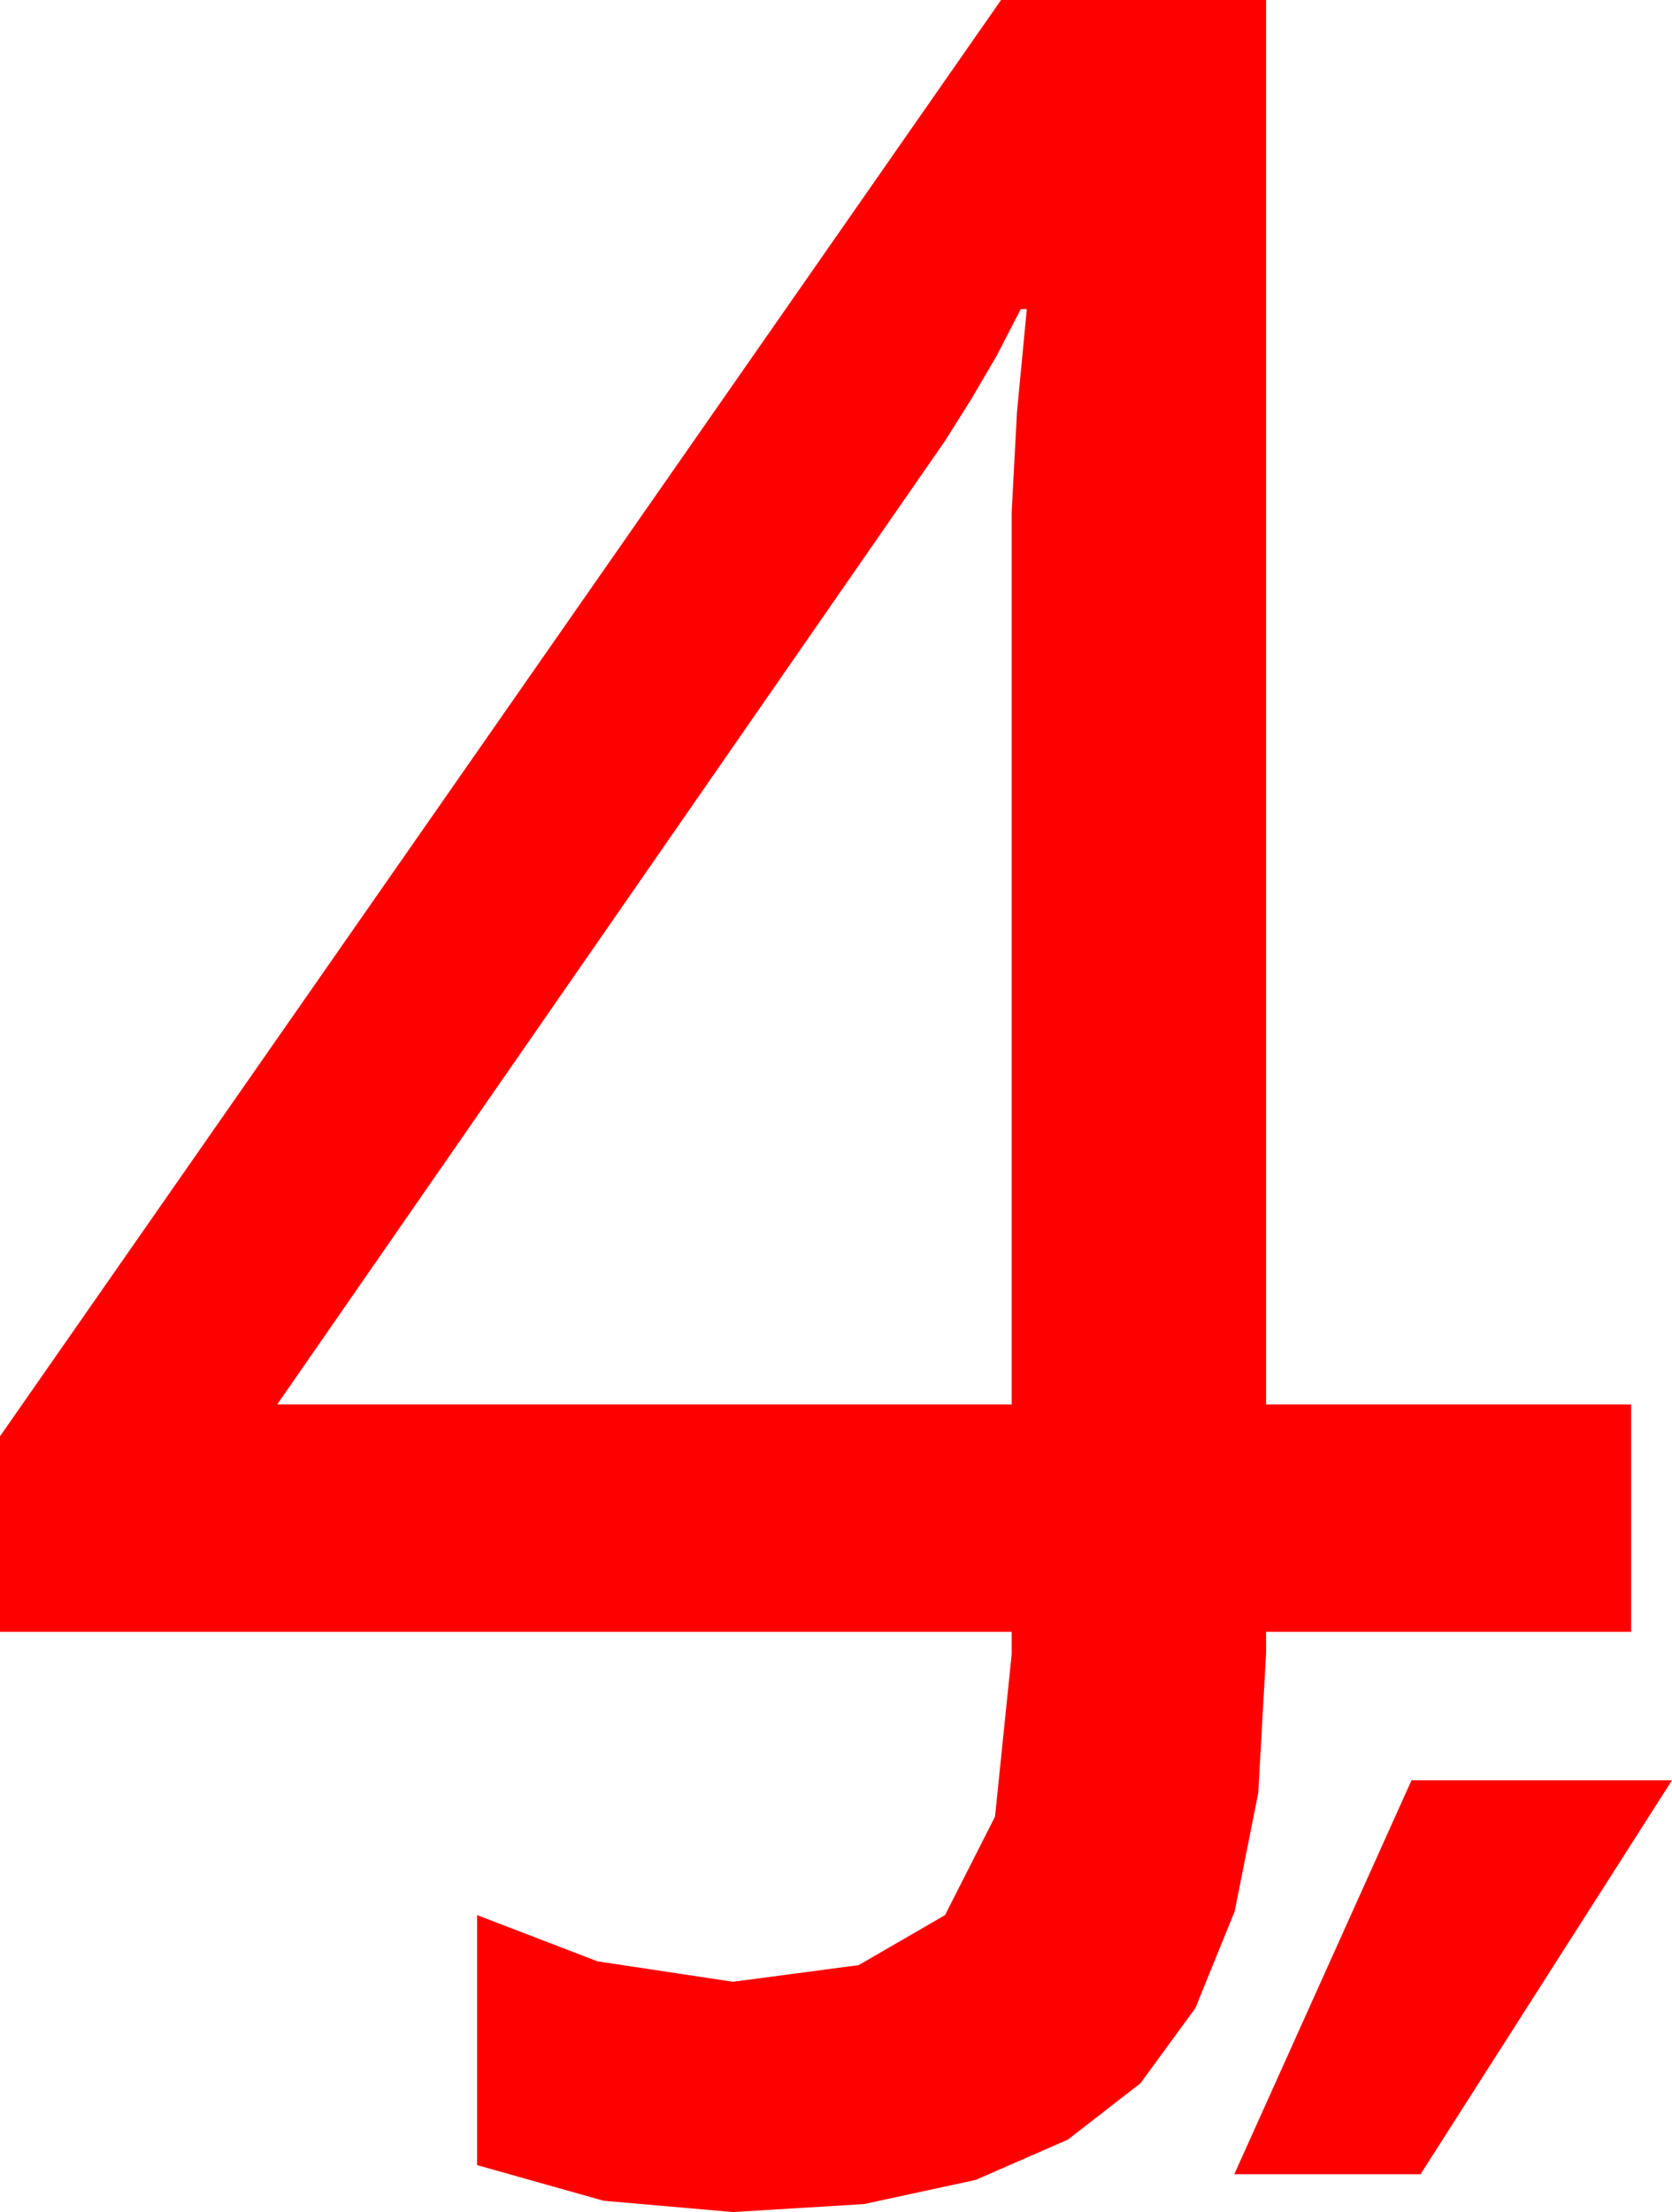 <?xml version="1.0" encoding="utf-8"?>
<!DOCTYPE svg PUBLIC "-//W3C//DTD SVG 1.1//EN" "http://www.w3.org/Graphics/SVG/1.1/DTD/svg11.dtd">
<svg width="32.344" height="42.773" xmlns="http://www.w3.org/2000/svg" xmlns:xlink="http://www.w3.org/1999/xlink" xmlns:xml="http://www.w3.org/XML/1998/namespace" version="1.1">
  <g>
    <g>
      <path style="fill:#FF0000;fill-opacity:1" d="M27.305,34.424L32.344,34.424 27.48,42.041 23.877,42.041 27.305,34.424z M19.746,5.977L19.277,6.885 18.779,7.734 18.281,8.525 5.361,27.158 19.57,27.158 19.57,9.902 19.673,7.969 19.863,5.977 19.746,5.977z M19.365,0L24.492,0 24.492,27.158 31.553,27.158 31.553,31.553 24.492,31.553 24.492,31.963 24.34,34.669 23.884,36.958 23.124,38.829 22.061,40.283 20.656,41.373 18.875,42.151 16.716,42.618 14.18,42.773 11.675,42.554 9.229,41.865 9.229,37.031 11.558,37.925 14.18,38.32 16.611,37.998 18.281,37.031 19.248,35.127 19.57,31.992 19.57,31.553 0,31.553 0,27.773 19.365,0z" />
    </g>
  </g>
</svg>